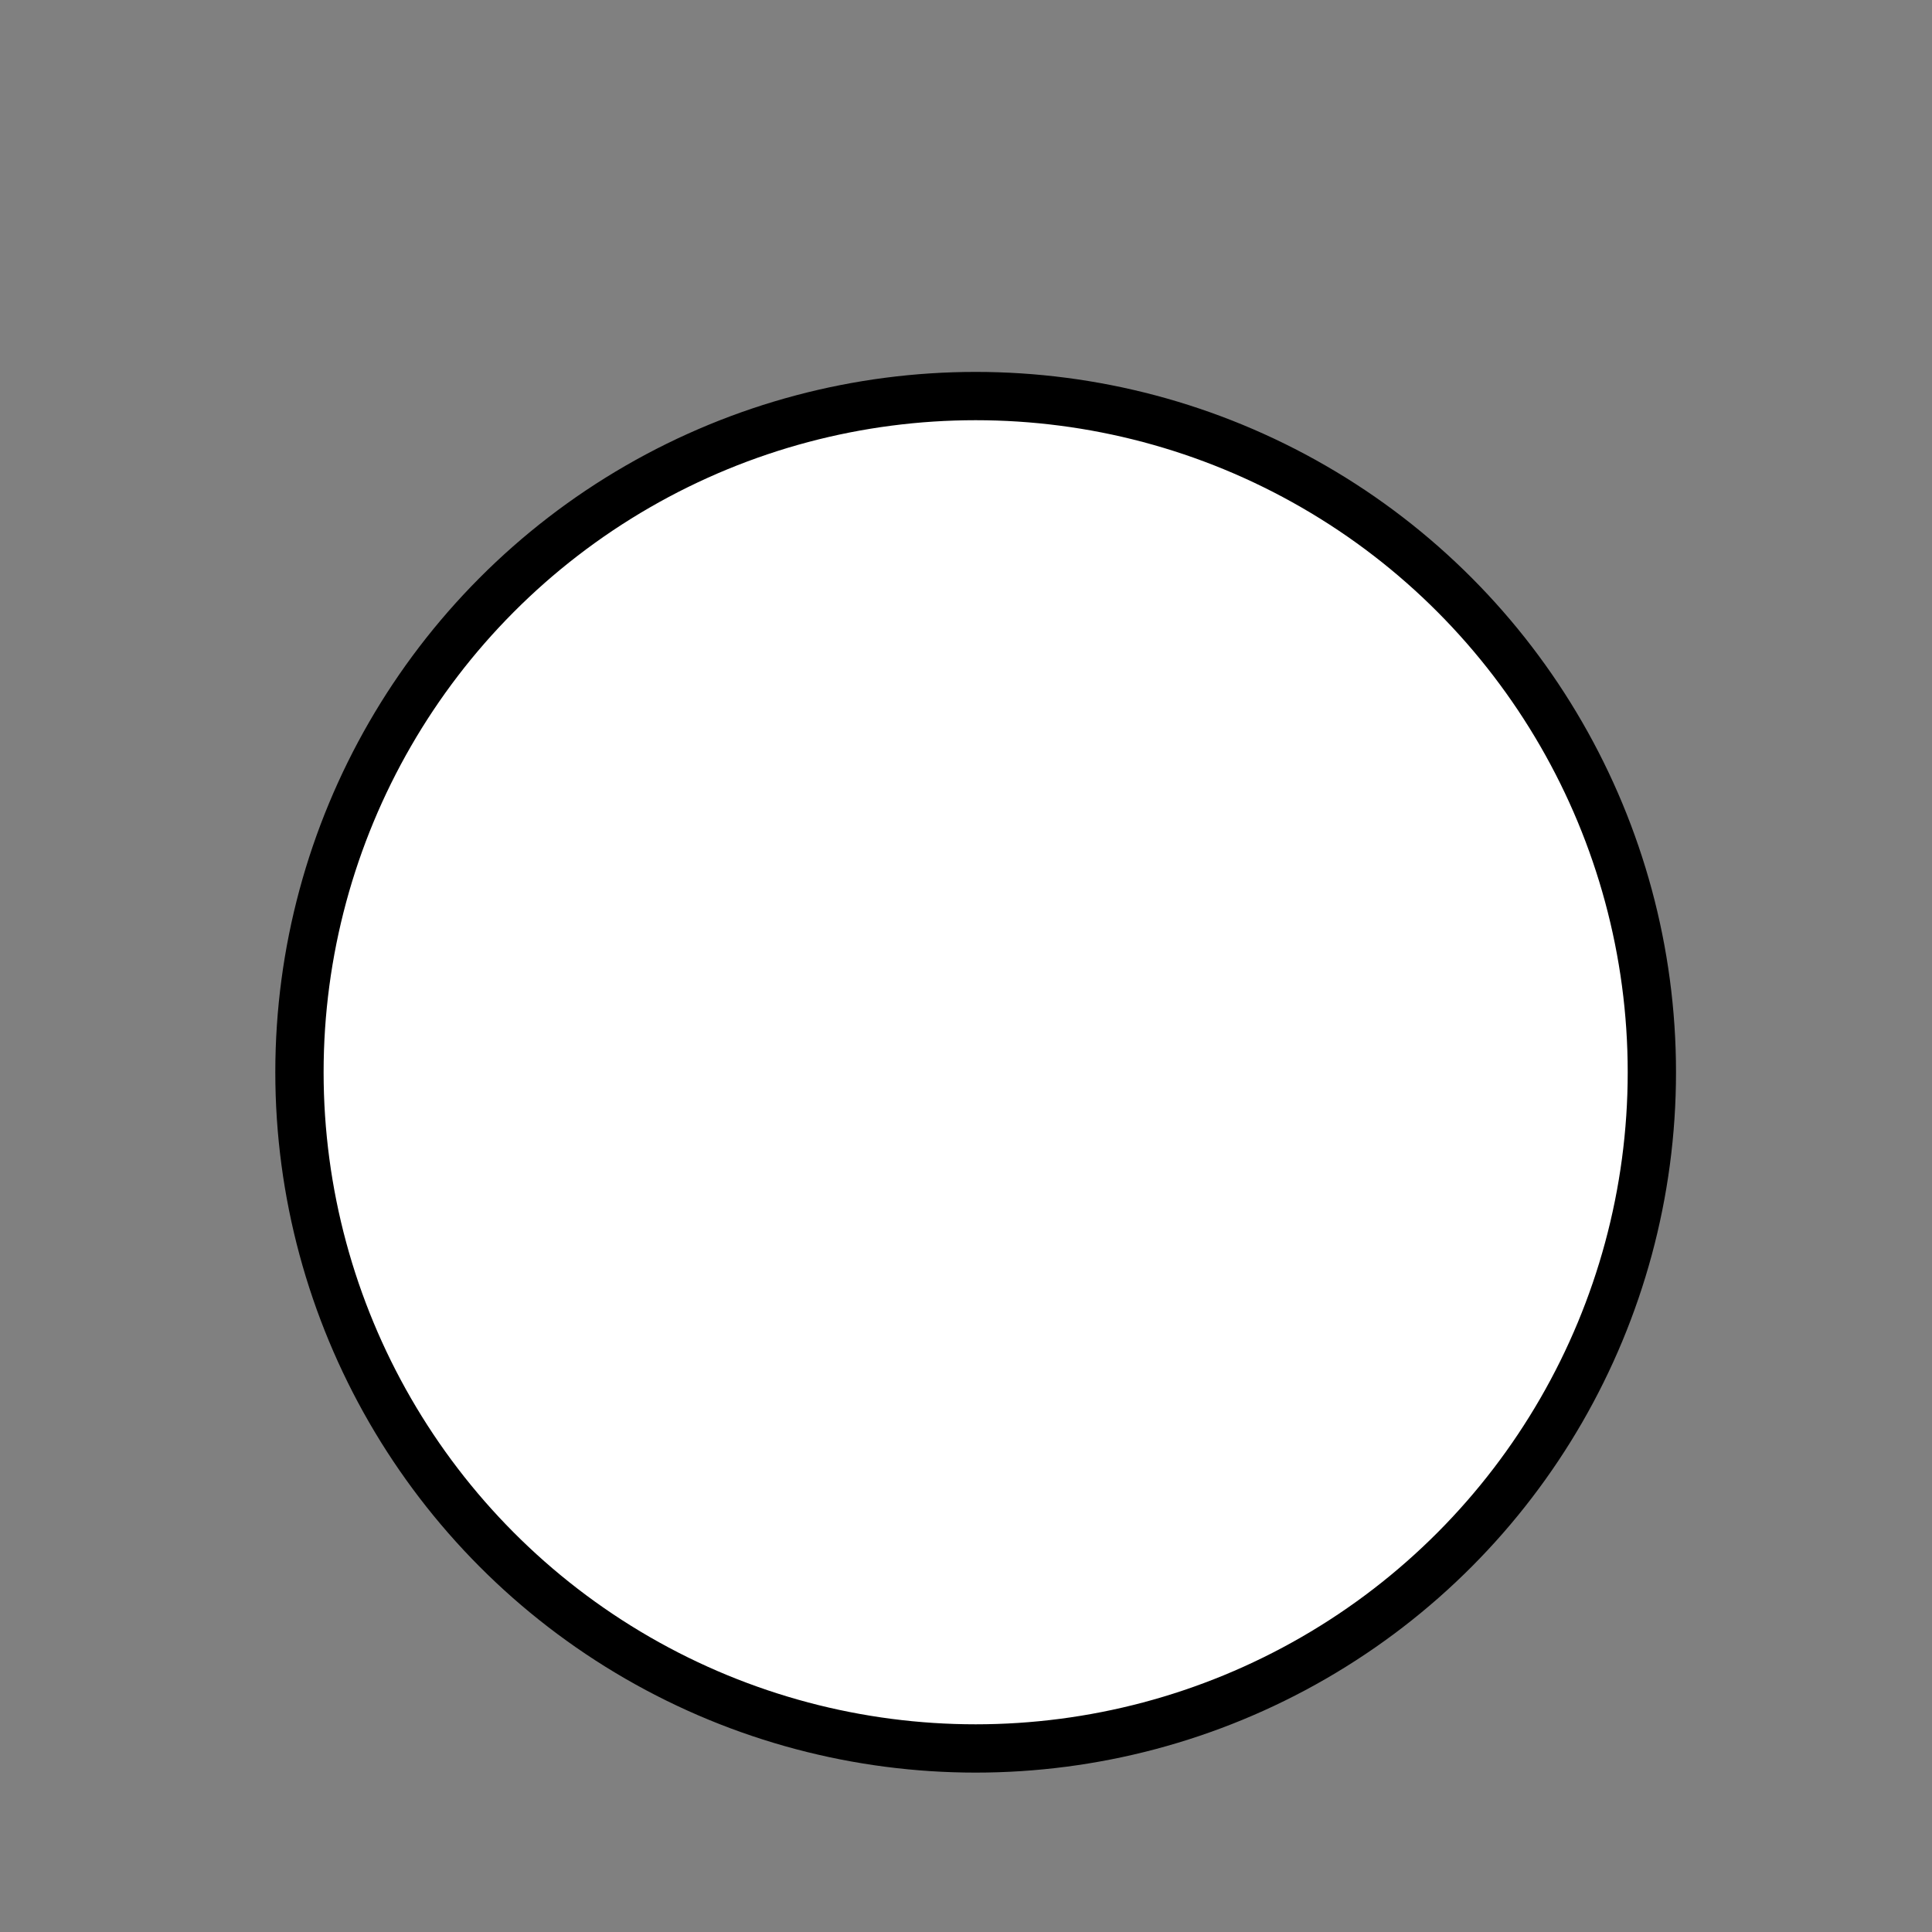 <svg xmlns="http://www.w3.org/2000/svg" width="1000" height="1000" viewBox="-125 -125 1000 1000">
<rect x="-125" y="-125" width="1000" height="1000" fill="#808080" stroke="none"/>
<circle cx = "380" cy = "430" r = "350" fill = "white" stroke = "black" stroke-width = "25"/>
</svg>
